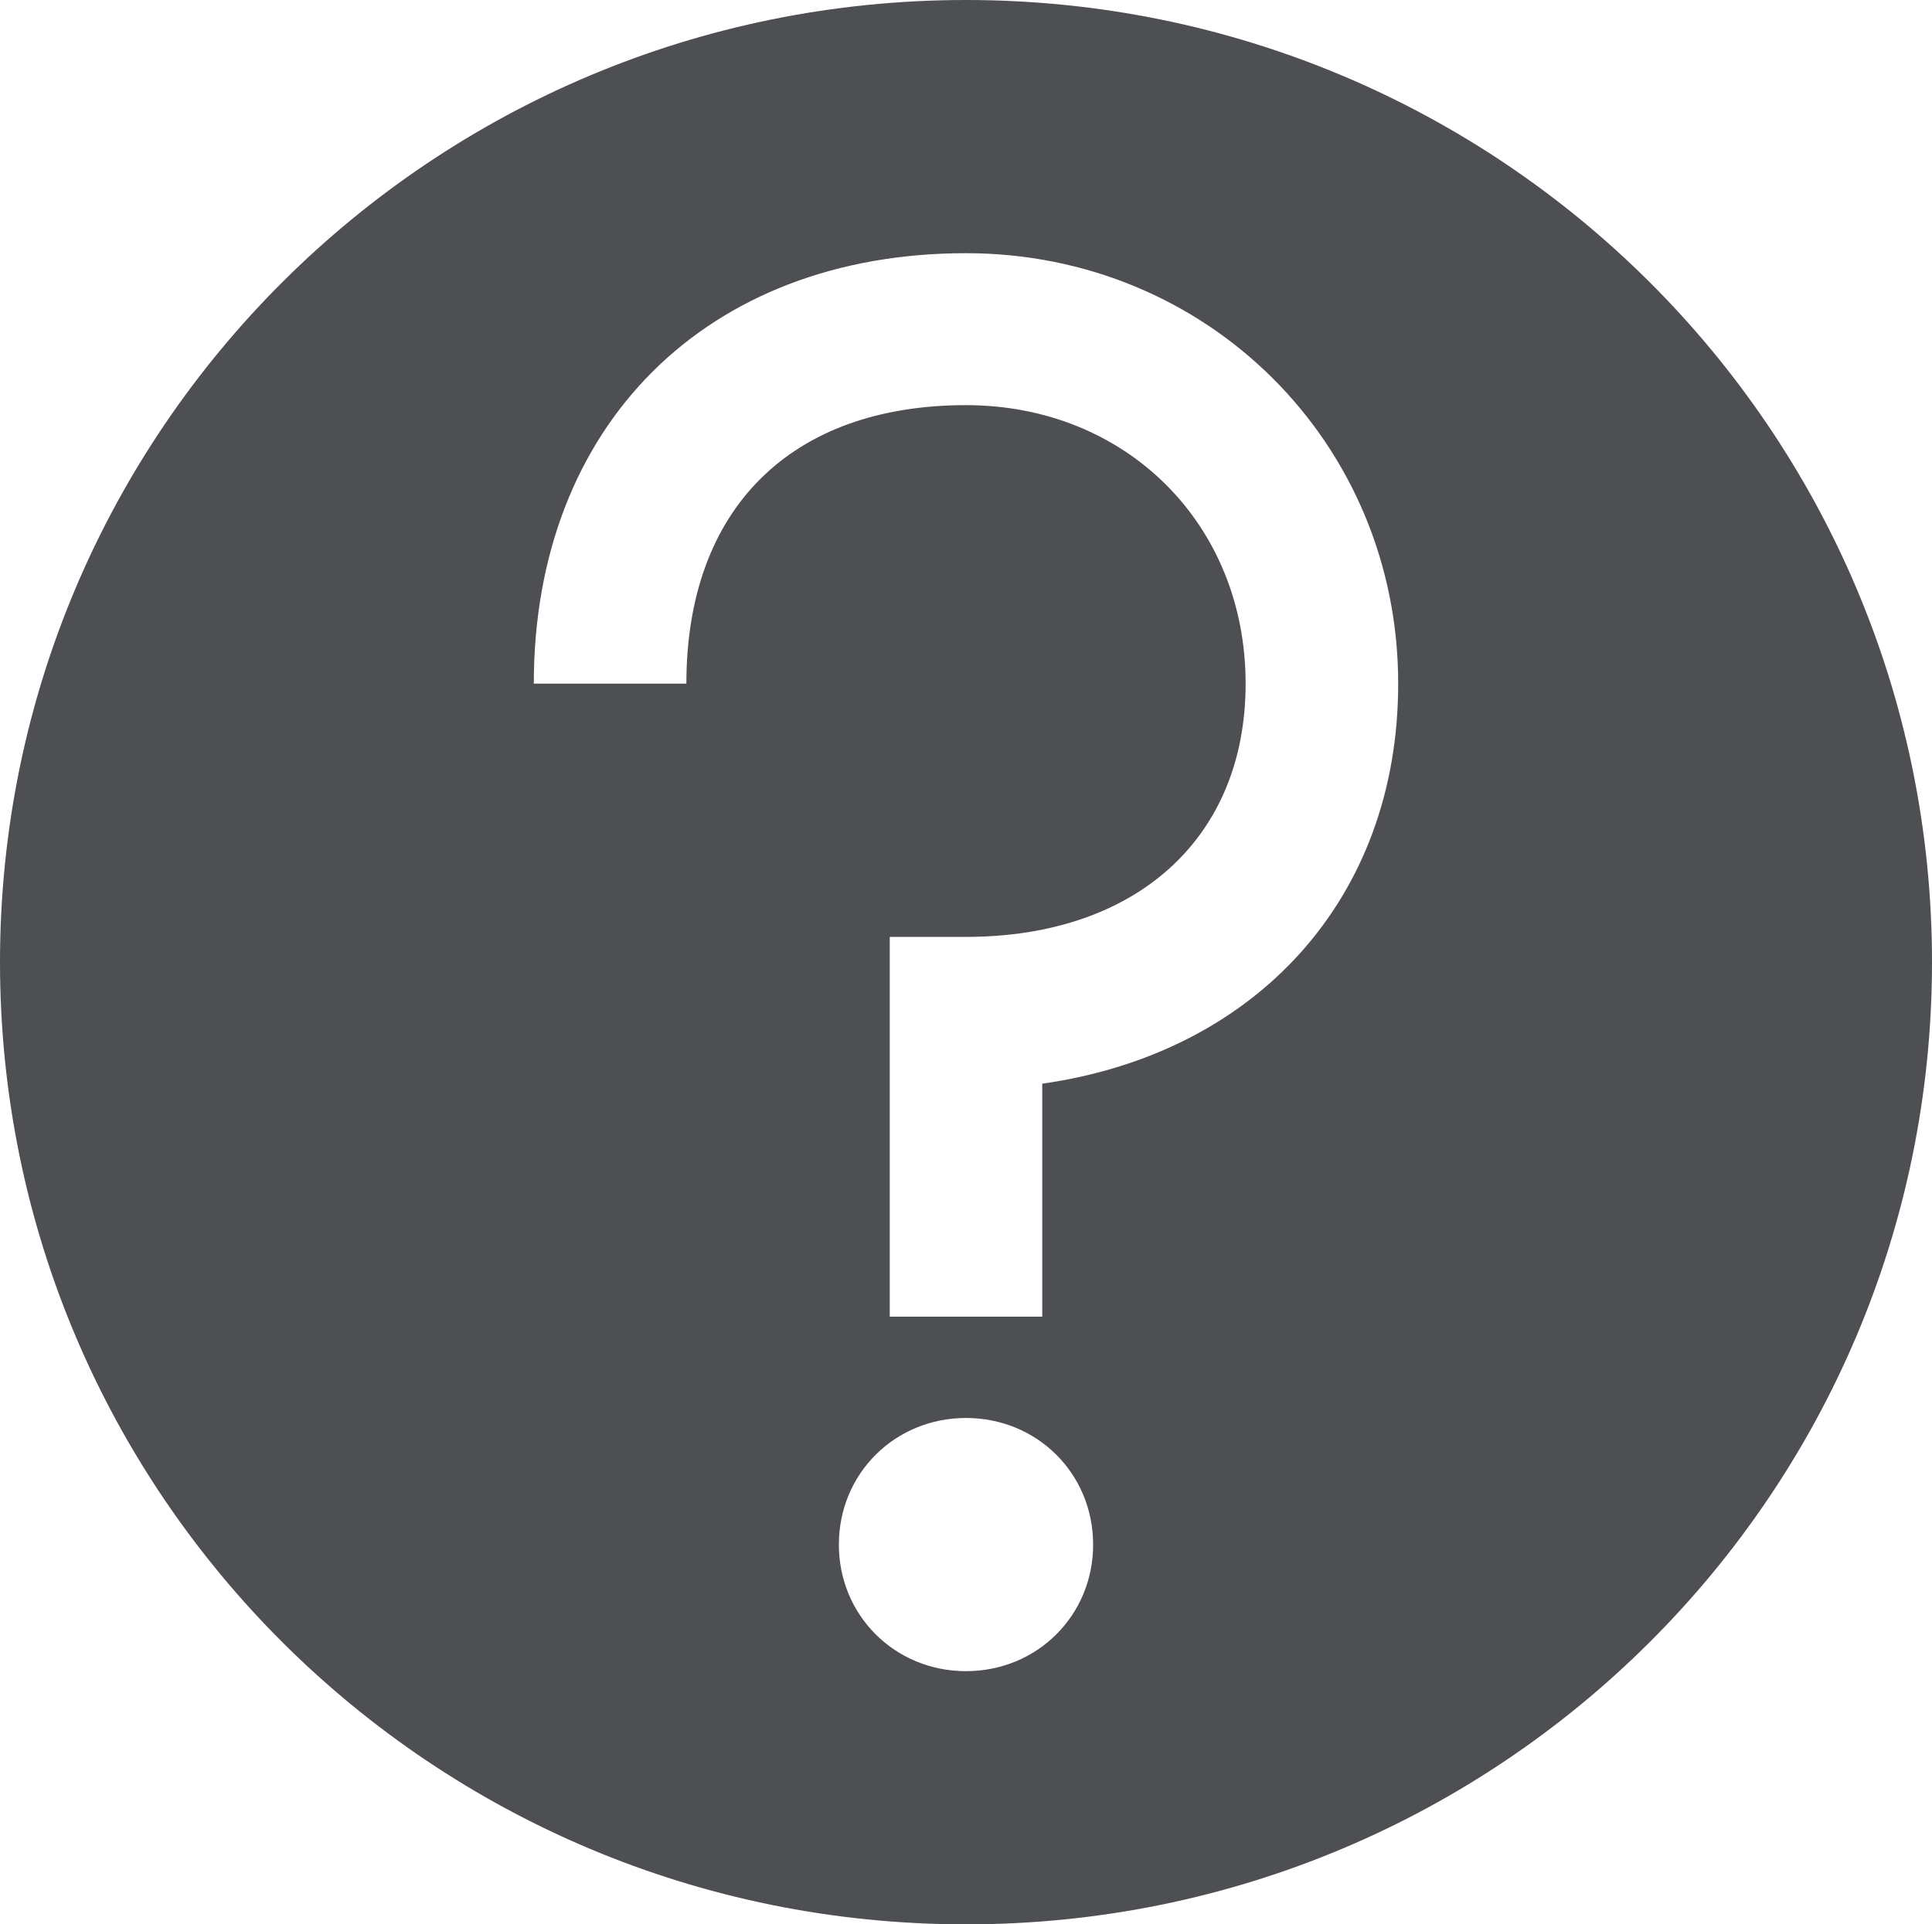 <svg width="262" height="261" xmlns="http://www.w3.org/2000/svg" xmlns:xlink="http://www.w3.org/1999/xlink" xml:space="preserve" overflow="hidden"><defs><clipPath id="clip0"><rect x="2069" y="1107" width="262" height="261"/></clipPath></defs><g clip-path="url(#clip0)" transform="translate(-2069 -1107)"><path d="M2200 1107C2127.61 1107 2069 1165.38 2069 1237.5 2069 1309.62 2127.61 1368 2200 1368 2272.39 1368 2331 1309.62 2331 1237.5 2331 1165.38 2272.39 1107 2200 1107ZM2200 1333.66C2190.35 1333.66 2182.76 1326.1 2182.76 1316.49 2182.76 1306.87 2190.35 1299.32 2200 1299.32 2209.65 1299.32 2217.24 1306.87 2217.24 1316.49 2217.24 1326.1 2209.65 1333.66 2200 1333.66ZM2210.34 1253.98C2210.34 1262.91 2210.34 1285.58 2210.34 1285.58L2189.66 1285.58 2189.66 1234.07 2200 1234.07C2223.1 1234.07 2237.92 1220.67 2237.92 1199.72 2237.92 1178.09 2221.72 1161.95 2200 1161.95 2176.21 1161.95 2162.08 1176.03 2162.08 1199.72L2141.39 1199.72C2141.39 1164.69 2164.84 1141.34 2200 1141.34 2232.75 1141.34 2258.61 1167.1 2258.61 1199.72 2258.61 1228.91 2239.3 1249.86 2210.34 1253.98Z" fill="#4D4F53" fill-rule="evenodd"/></g></svg>
